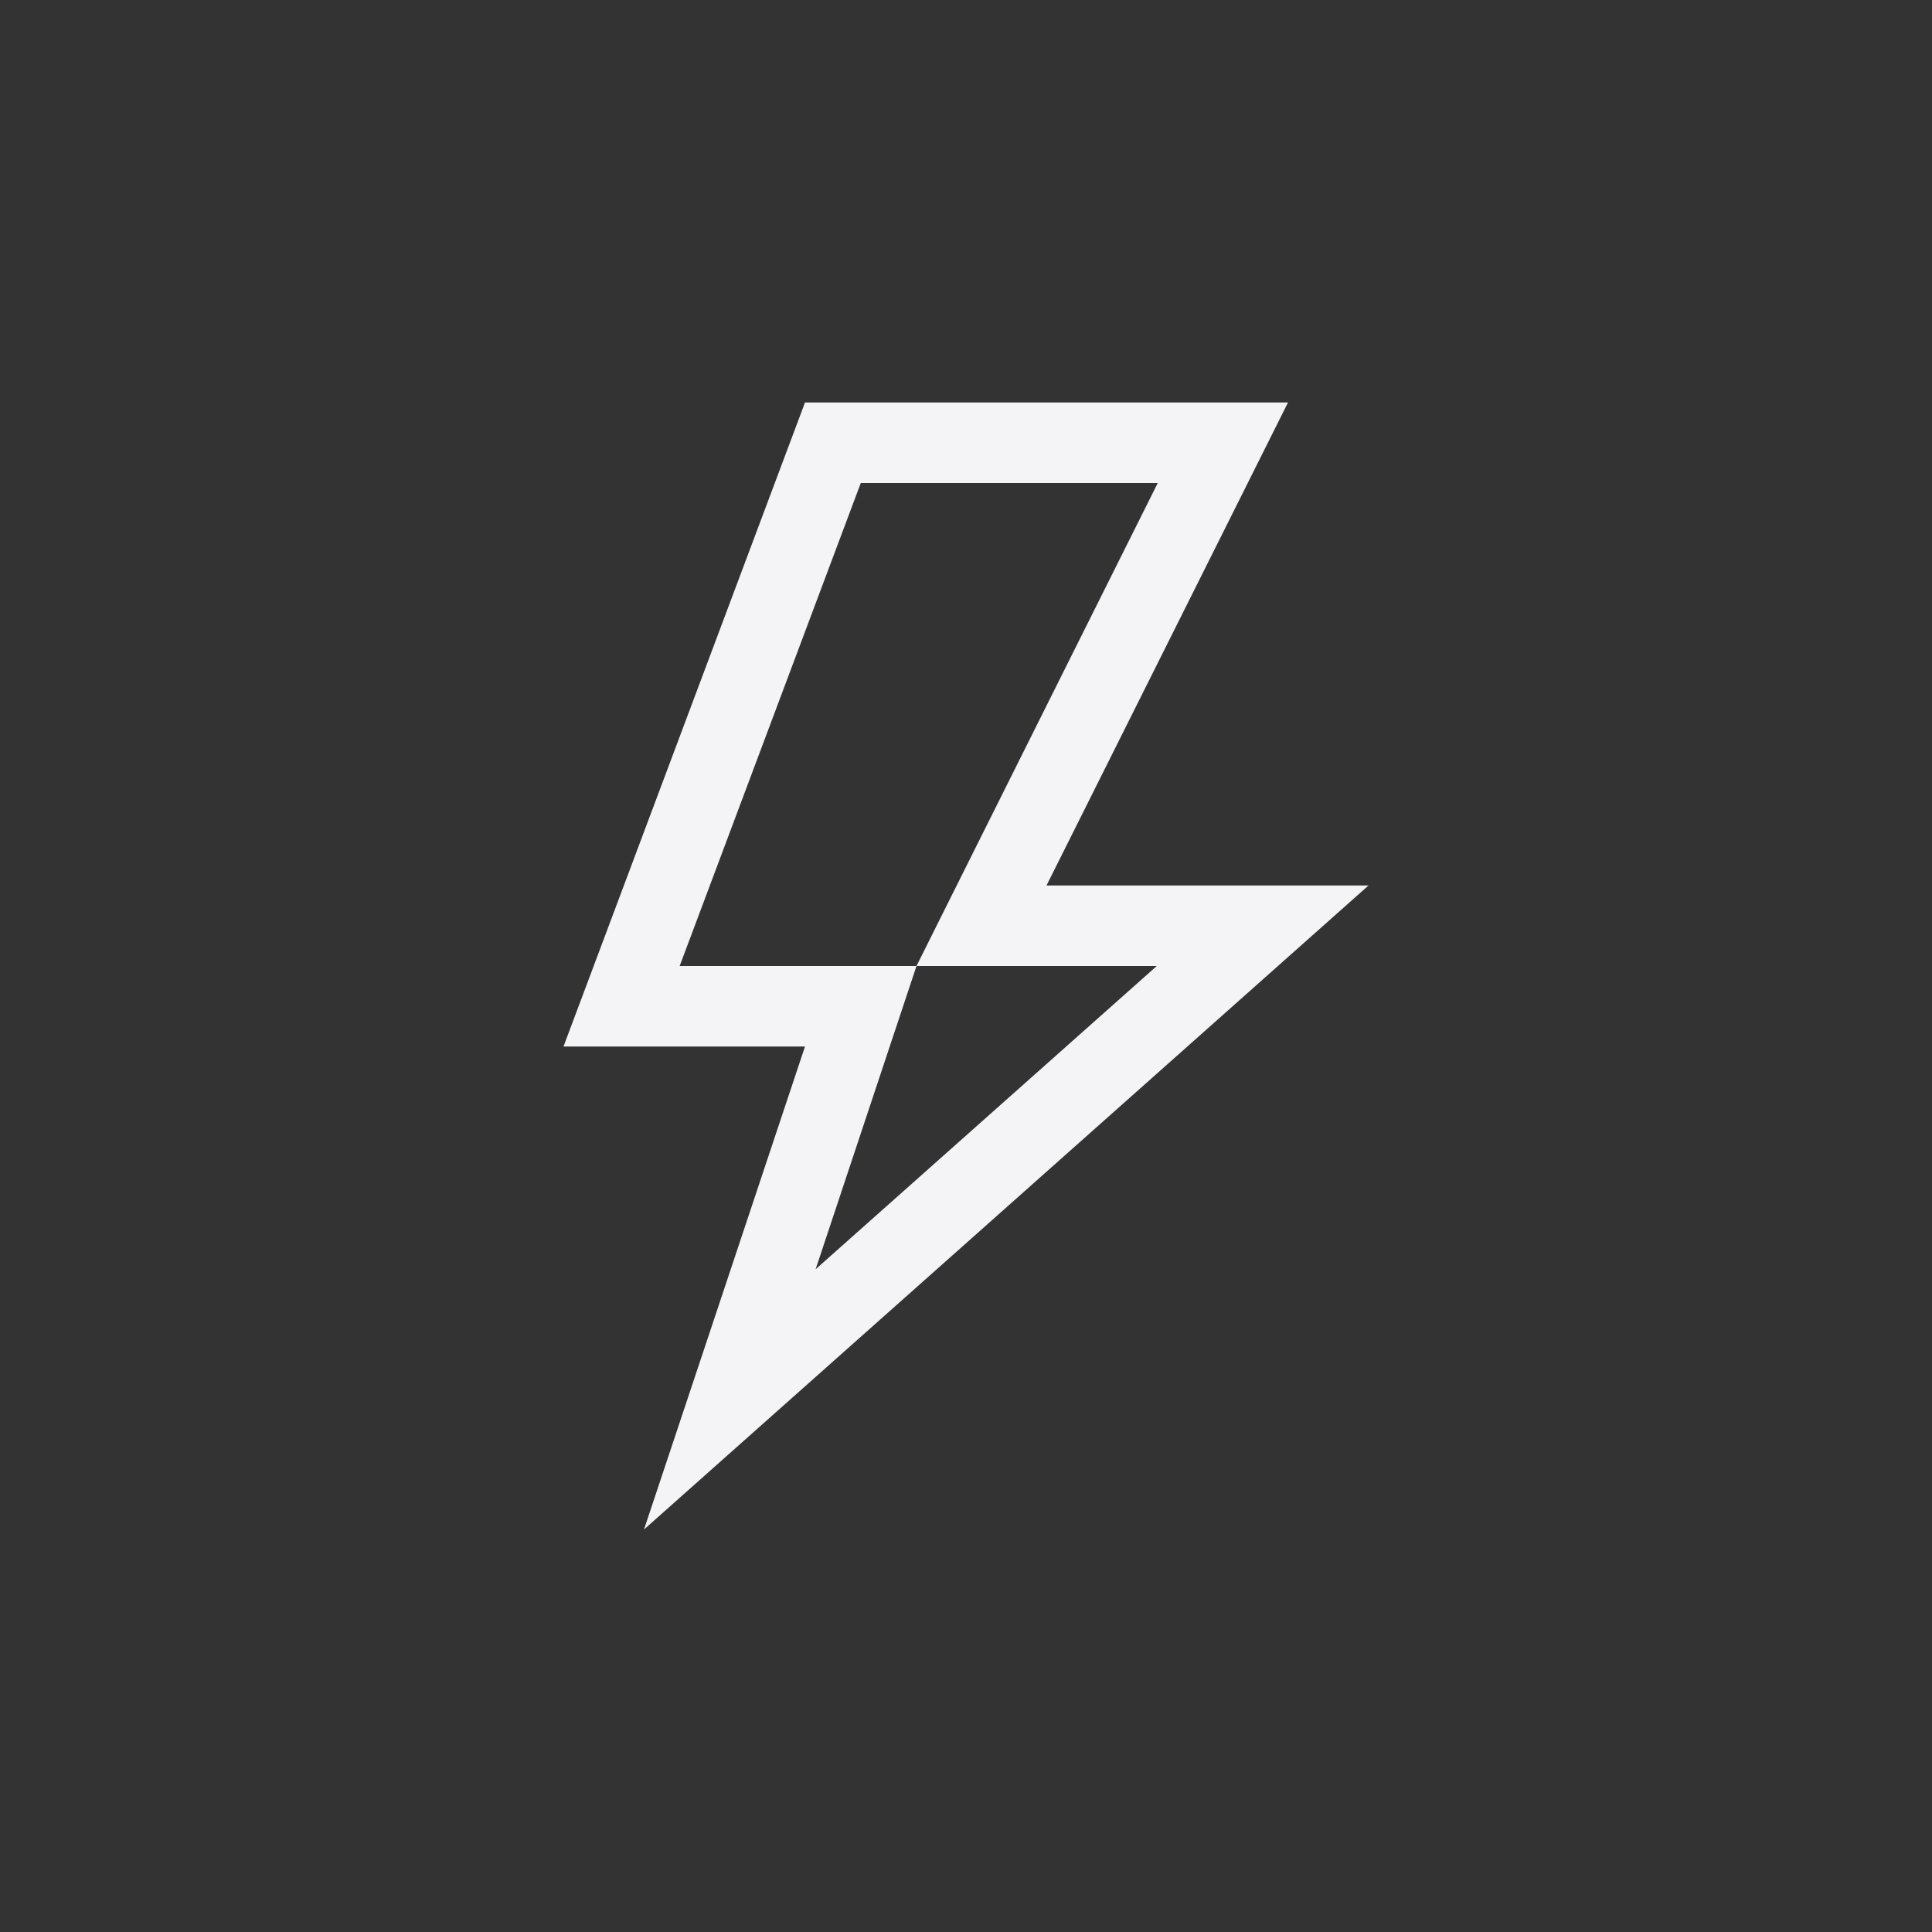 <?xml version="1.0" encoding="UTF-8"?>
<svg width="24px" height="24px" viewBox="0 0 24 24" version="1.1" xmlns="http://www.w3.org/2000/svg" xmlns:xlink="http://www.w3.org/1999/xlink">
    <rect x="0" y="0" width="24" height="24" fill="#333333" stroke="none"/>
    <!-- Generator: Sketch 51.3 (57544) - http://www.bohemiancoding.com/sketch -->
    <title>quickopen</title>
    <desc>Created with Sketch.</desc>
    <defs></defs>
    <g id="quickopen" stroke="none" stroke-width="1" fill="none" fill-rule="evenodd">
        <path d="M10.693,6 L8.443,12 L11.385,12 L14.382,6 L10.693,6 Z M11.385,12 L10.132,15.767 L14.37,12 L11.385,12 Z M10,13 L9.279,13 L8.946,13 L7,13 L10,5 L16,5 L13,11 L17,11 L8,19 L10,13 Z" id="Shape" fill="#f4f4f7" fill-rule="nonzero"></path>
    </g>
</svg>